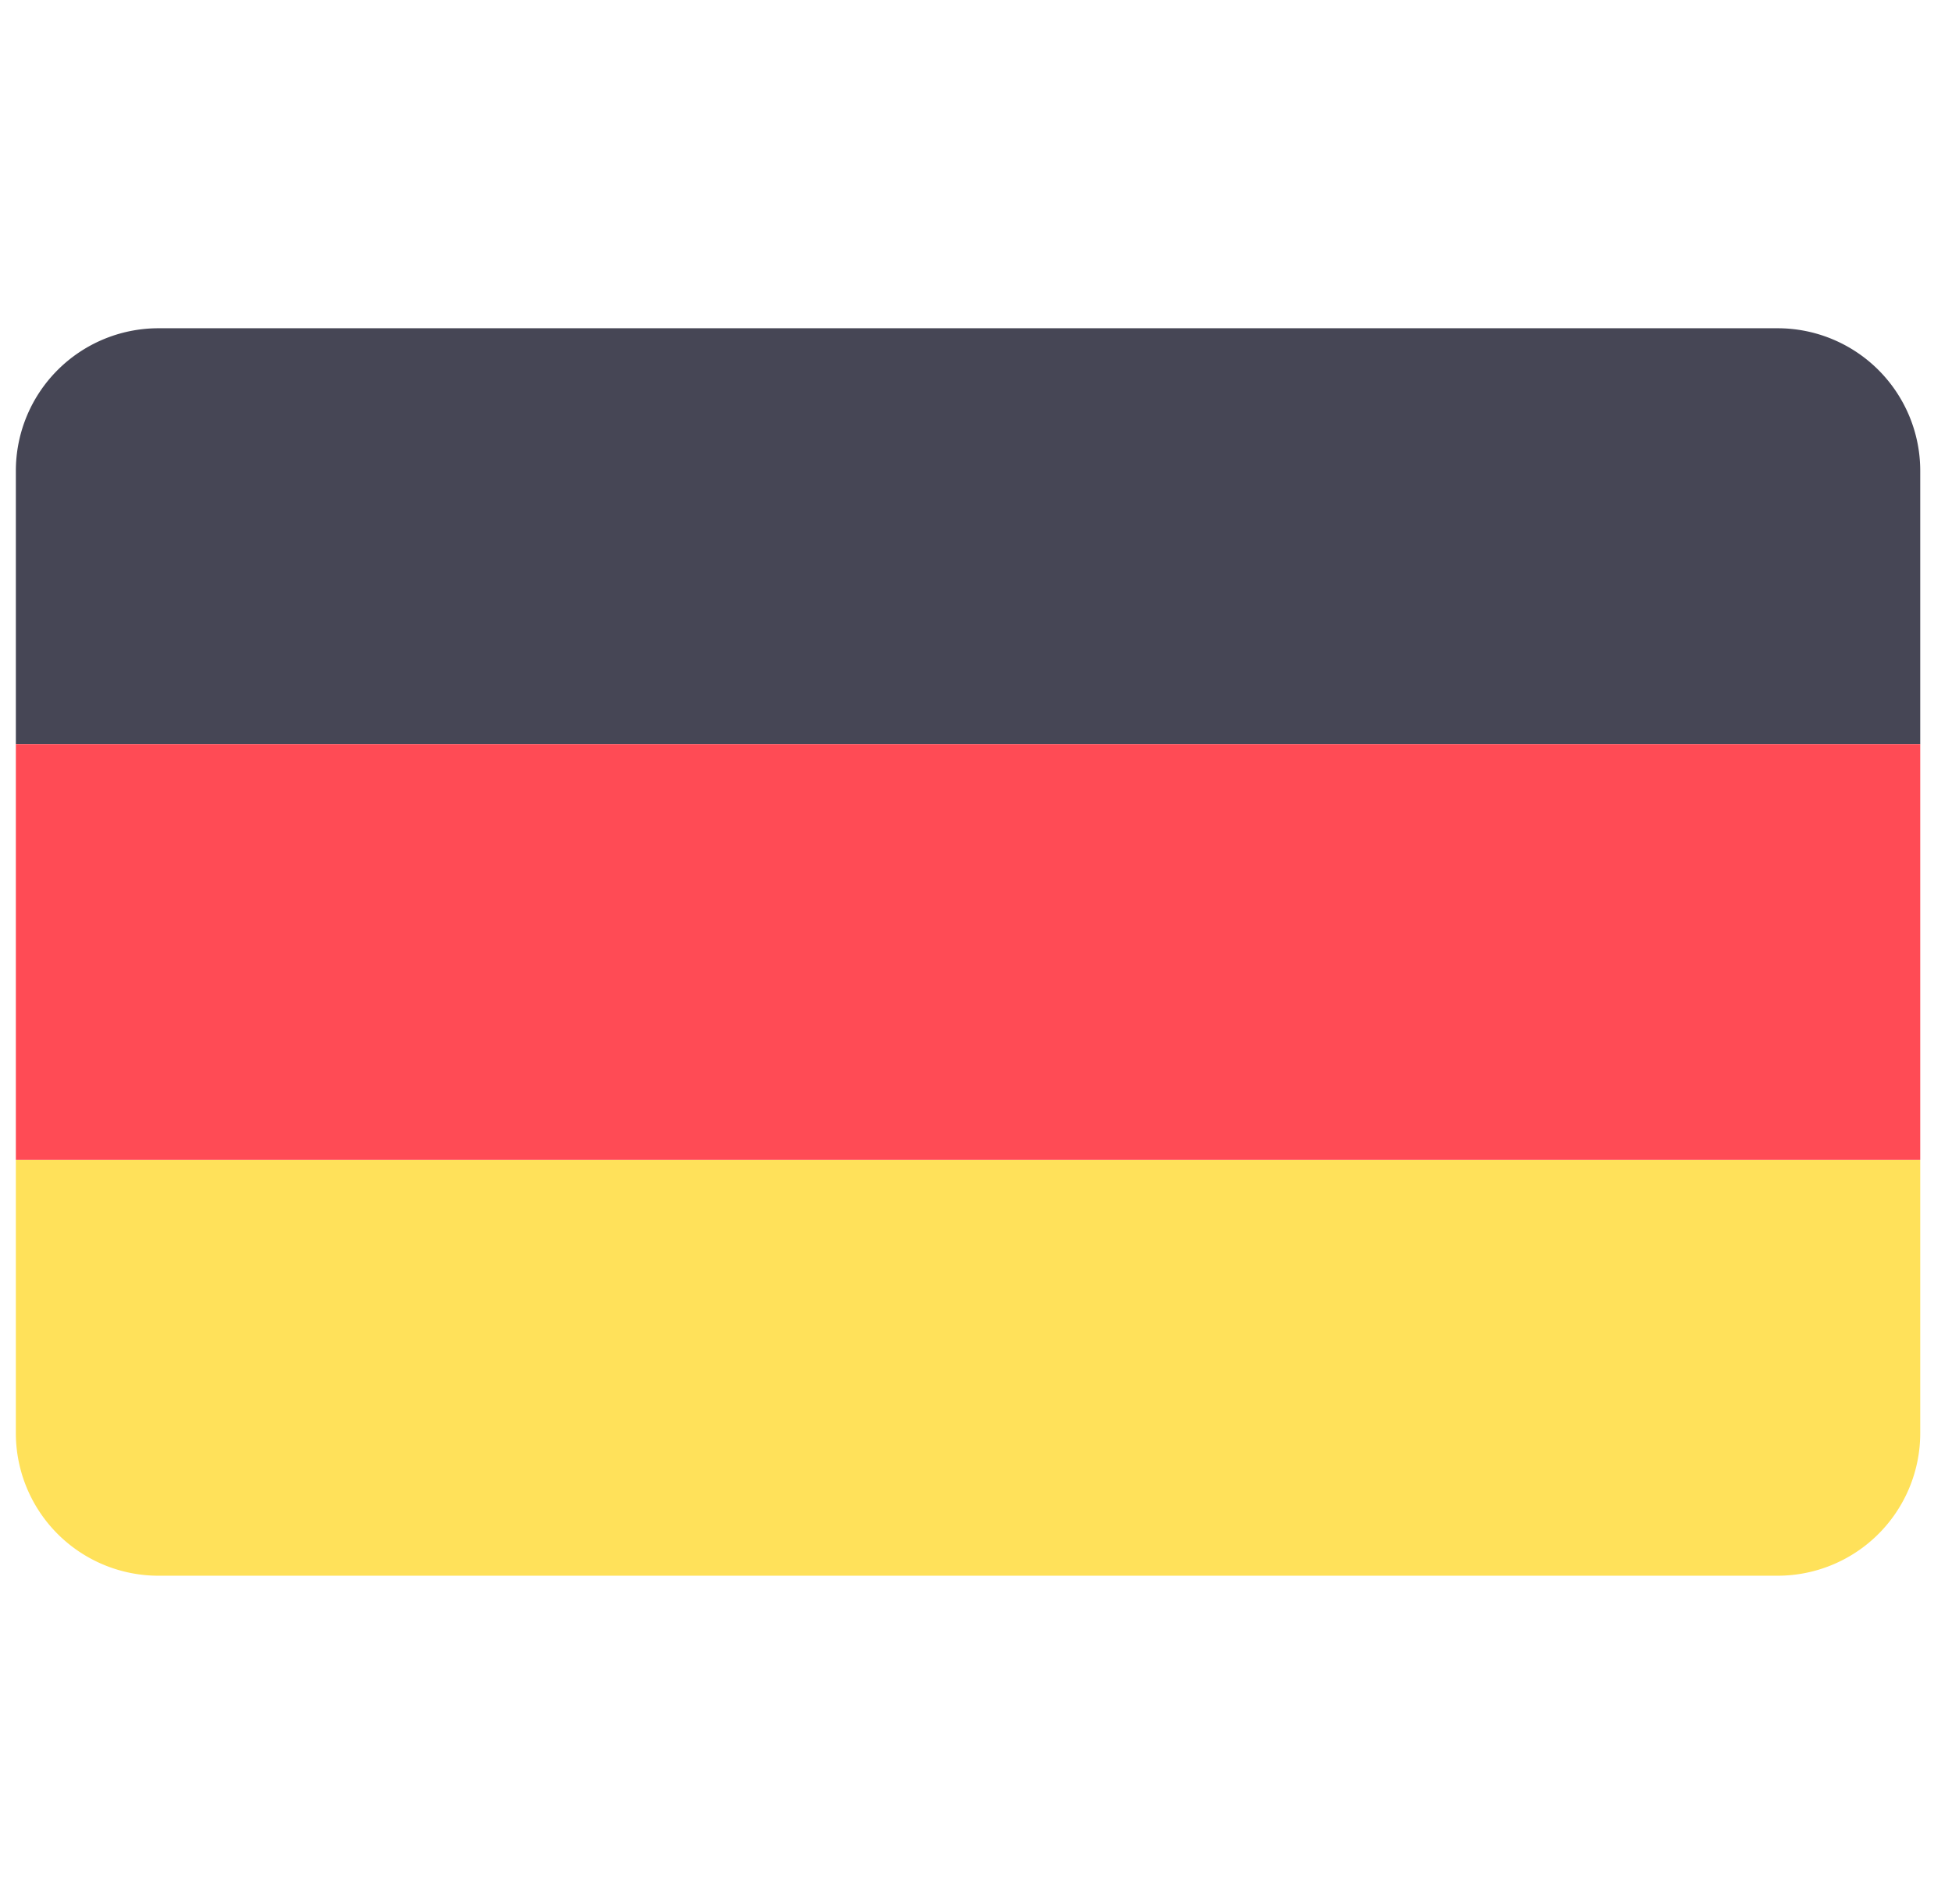 <svg width="41" height="40" fill="none" xmlns="http://www.w3.org/2000/svg"><g clip-path="url(#clip0_1_581)"><path d="M37.338 6.896H3.329A2.996 2.996 0 00.333 9.892v5.74h40v-5.74a2.996 2.996 0 00-2.995-2.996z" fill="#464655"/><path d="M.333 30.108a2.996 2.996 0 002.996 2.995h34.009a2.996 2.996 0 002.995-2.995v-5.74h-40v5.74z" fill="#FFE15A"/><path d="M.333 15.632h40v8.735h-40v-8.735z" fill="#FF4B55"/></g><defs><clipPath id="clip0_1_581"><path fill="#fff" transform="translate(.333)" d="M0 0h40v40H0z"/></clipPath></defs></svg>